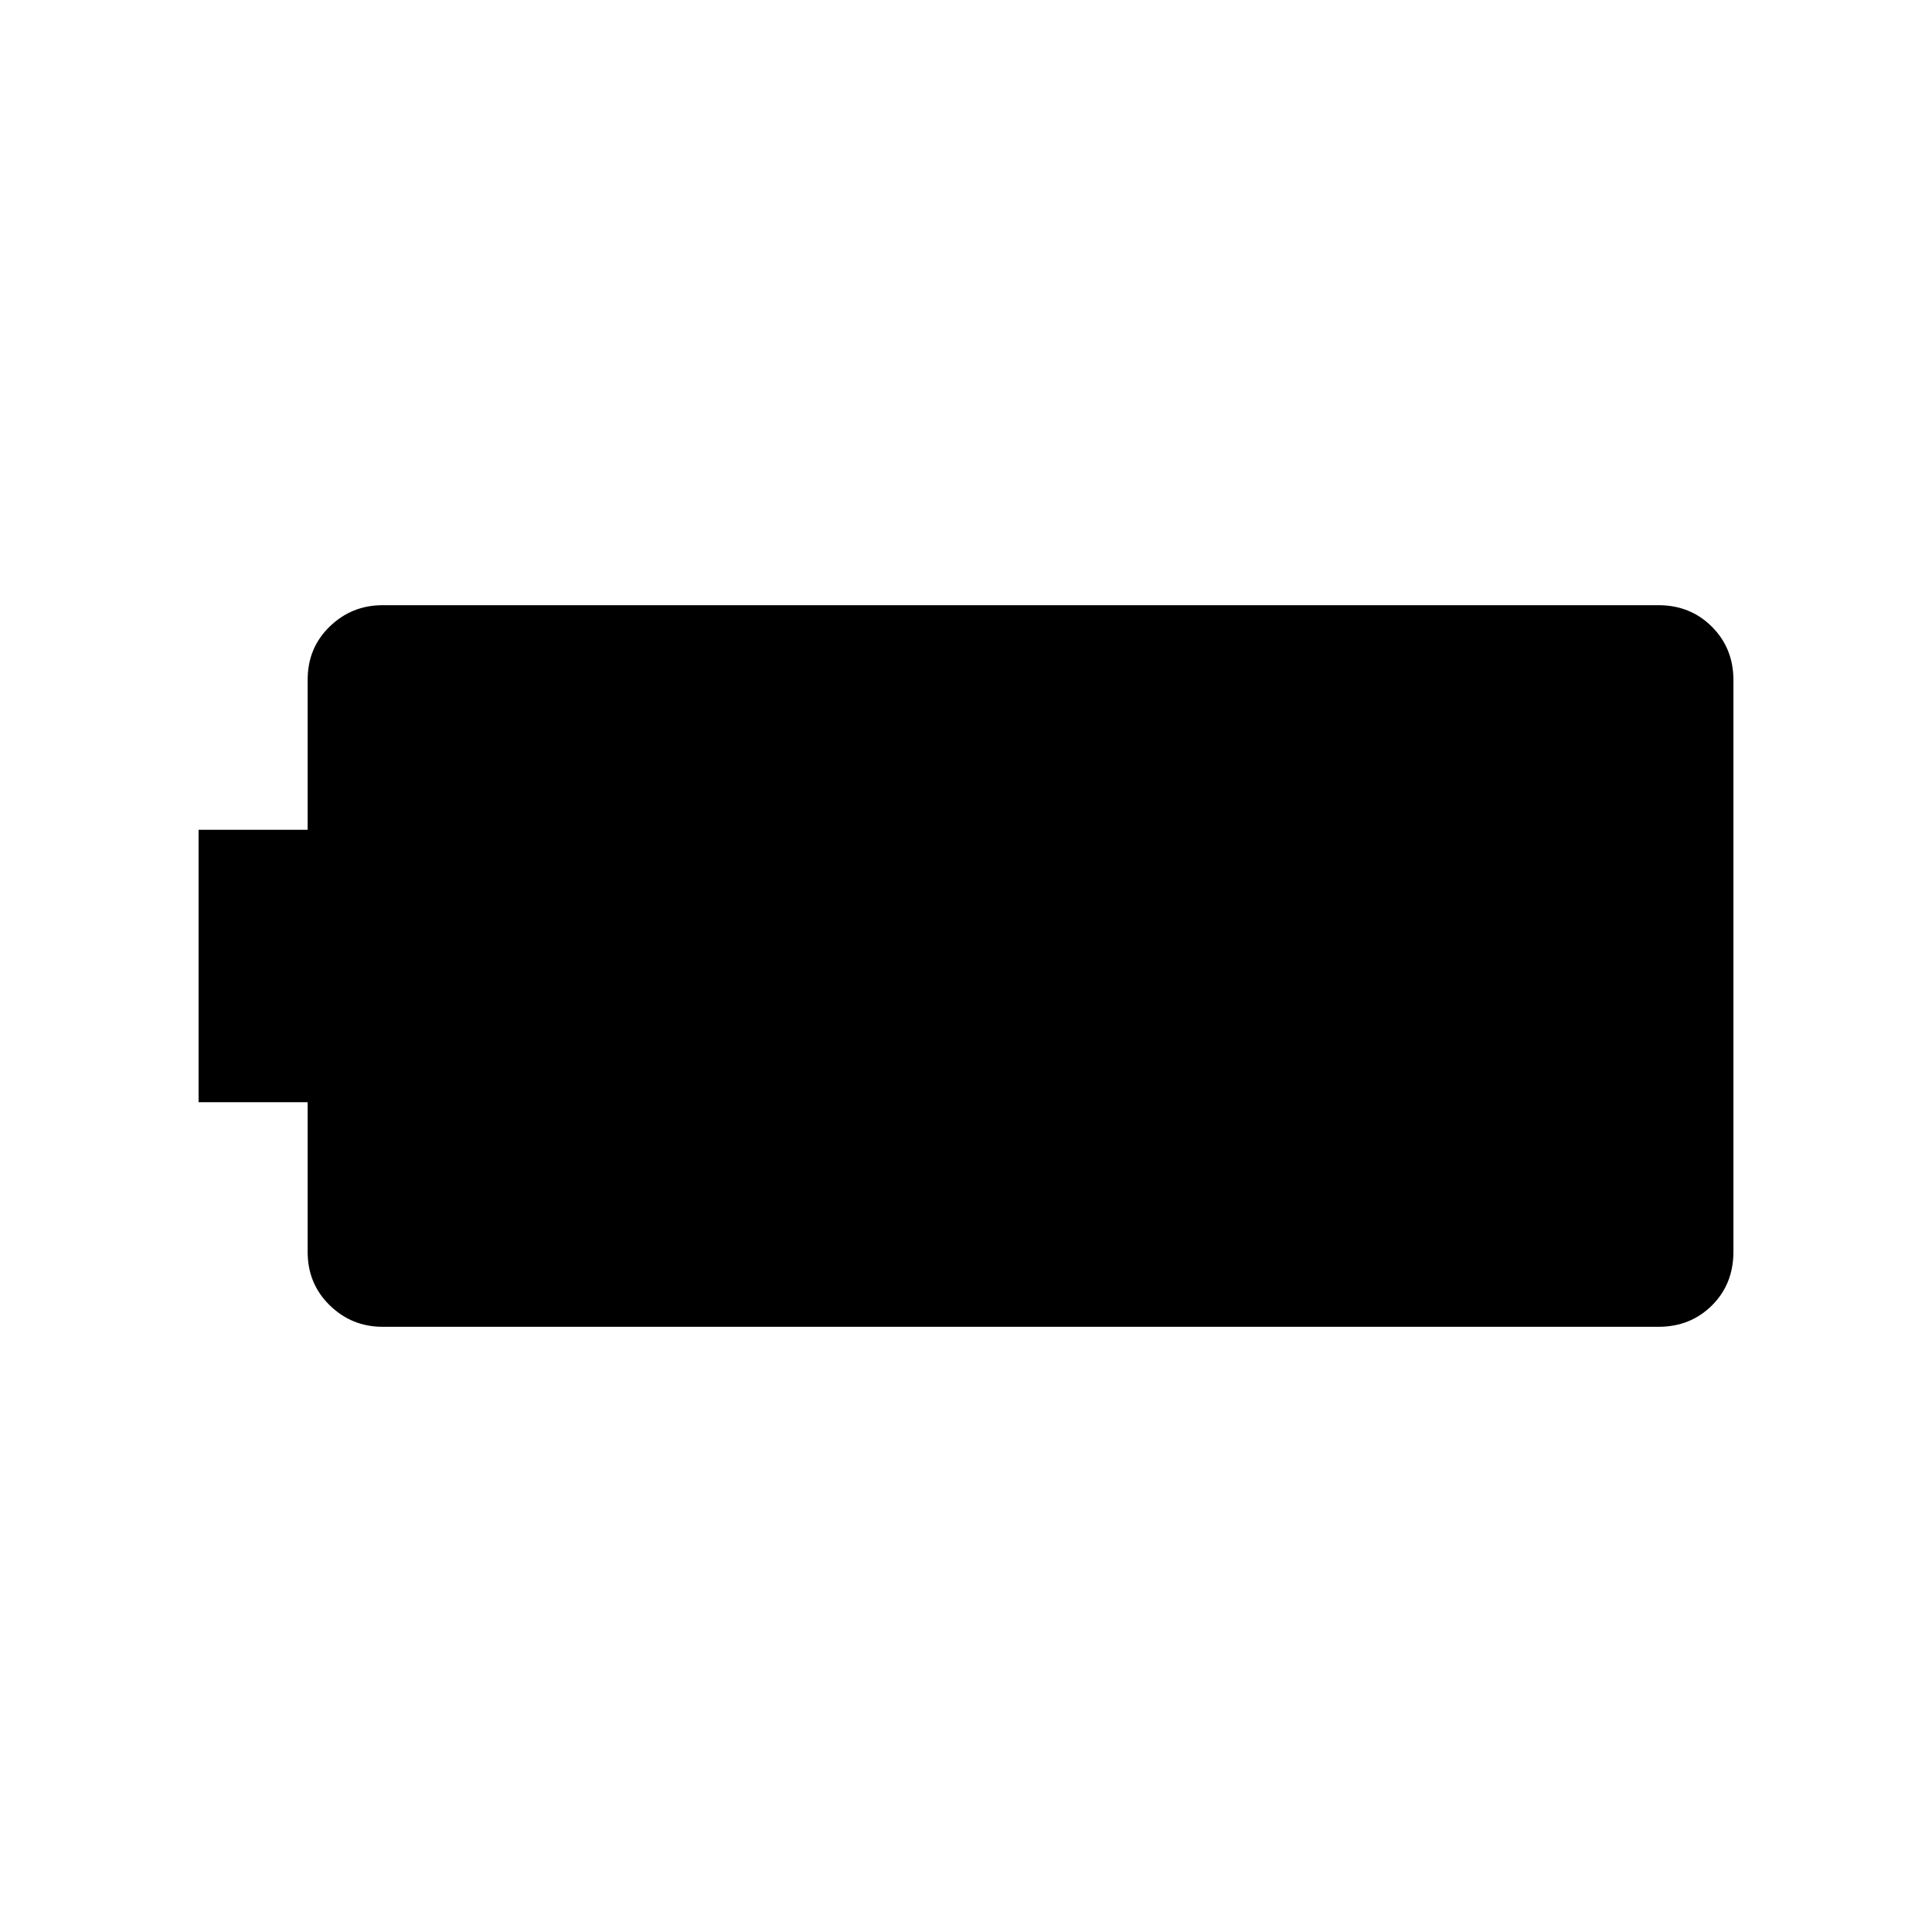 <svg xmlns="http://www.w3.org/2000/svg" height="40" viewBox="0 -960 960 960" width="40"><path d="M190.1-300.72q-15.32 0-26.27-10.7-10.96-10.69-10.96-26.53v-74.36h-54.2v-135.38h54.2v-74.52q0-15.87 10.96-26.47 10.95-10.6 26.27-10.6h634q15.84 0 26.54 10.7 10.69 10.69 10.69 26.53v283.97q0 16.16-10.69 26.76-10.7 10.6-26.54 10.6h-634Z"/></svg>
